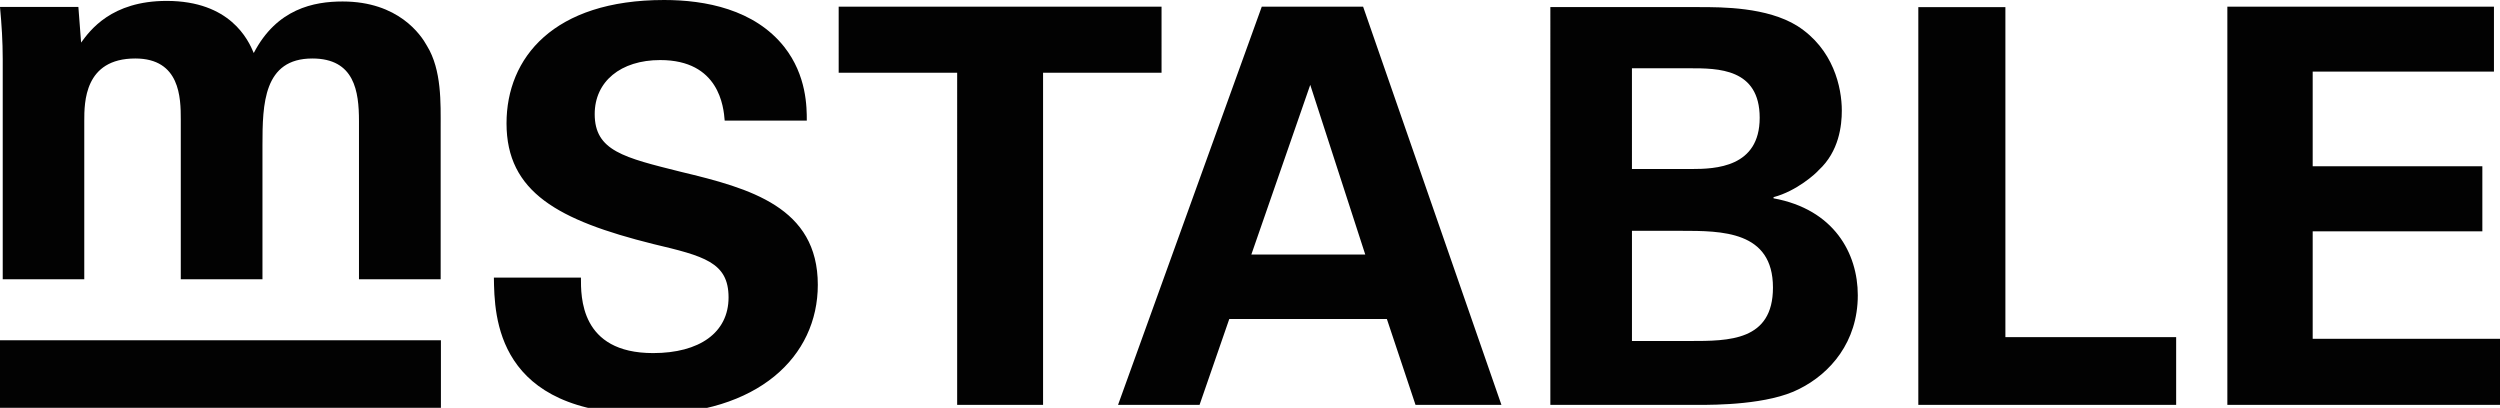 <?xml version="1.0" encoding="UTF-8"?><svg id="Layer_1" xmlns="http://www.w3.org/2000/svg" viewBox="0 0 1348.55 220"><defs><style>.cls-1{fill:#020202;}</style></defs><path class="cls-1" d="M1.47,31.86C1.47,22.39,.89,13.23,0,3.75H42.28l1.47,19.22C48.49,16.49,60.02,.49,89.87,.49c34.32,0,44.06,21,47.01,28.11C149.31,4.65,169.42,.8,184.79,.8c30.17,0,42.32,18.05,45.54,23.95,8,13,7.37,31.06,7.37,44.06v81.83h-44.06V65.29c0-16-2.37-33.74-25.16-33.74-26.32,0-26.9,24.53-26.9,46.75v72.35h-44.06V64.4c0-11.53-.31-32.85-24.53-32.85-27.53,0-27.53,23.69-27.53,33.74v85.36H1.47V31.86Z"/><path class="cls-1" d="M0,183.54H237.84v36.42H0v-36.42Z"/><path class="cls-1" d="M1201.48,218.4h147.07v-35.66h-101.04v-57.96h91.52v-35.08h-91.52V38.61h97.78V3.58h-143.81V218.4Zm-166.69,0h139.07v-36.56h-92.11V3.84h-46.97V218.4h0Zm-154.49-93.89h26.46c21.99,0,49.61,0,49.61,30.61,0,28.82-23.77,28.82-44.87,28.82h-31.19v-59.44Zm0-87.68h31.19c15.15,0,37.72,0,37.72,26.72s-23.77,27.62-36.82,27.62h-32.09V36.82Zm-43.97,181.57h80.22c8.31,0,37.45,0,54.07-8.63,16.62-8.31,31.51-25.25,31.51-50.5,0-22.57-12.78-46.34-45.45-52.29v-.63c12.47-3.26,22.88-12.78,24.36-14.57,10.99-10.1,12.47-24.09,12.47-32.09,0-12.47-4.47-33.29-24.09-45.76-16.36-10.1-40.4-10.1-52.91-10.1h-80.22V218.4h.04Zm-161.33-81.11l31.77-91.52,29.67,91.52h-61.45Zm5.63-133.71l-77.54,214.82h43.97l16.04-46.34h85l15.46,46.34h46.34L735.28,3.58h-54.66Zm-164.32,214.82h46.34V39.24h63.91V3.58h-174.16V39.24h63.91V218.4Zm-249.9-68.64c.31,20.78,.89,73.69,83.21,73.69,59.44,0,91.52-31.19,91.52-69.81,0-41.92-36.56-52.02-73.69-60.91-30.88-7.73-46.66-11.31-46.66-31.19,0-17.52,13.94-29.14,35.35-29.14,31.82,0,34.19,25.25,34.77,32.67h44.29c0-7.11,0-24.36-12.2-39.82C406.94,5.05,380.49,0,358.23,0c-59.71,0-85,31.19-85,66.54,0,37.14,27.93,52.29,79.06,65.07,27.35,6.52,40.71,9.79,40.71,28.82s-15.73,30.03-40.71,30.03c-39.51,0-38.92-30.61-38.92-40.71h-46.97Z"/></svg>